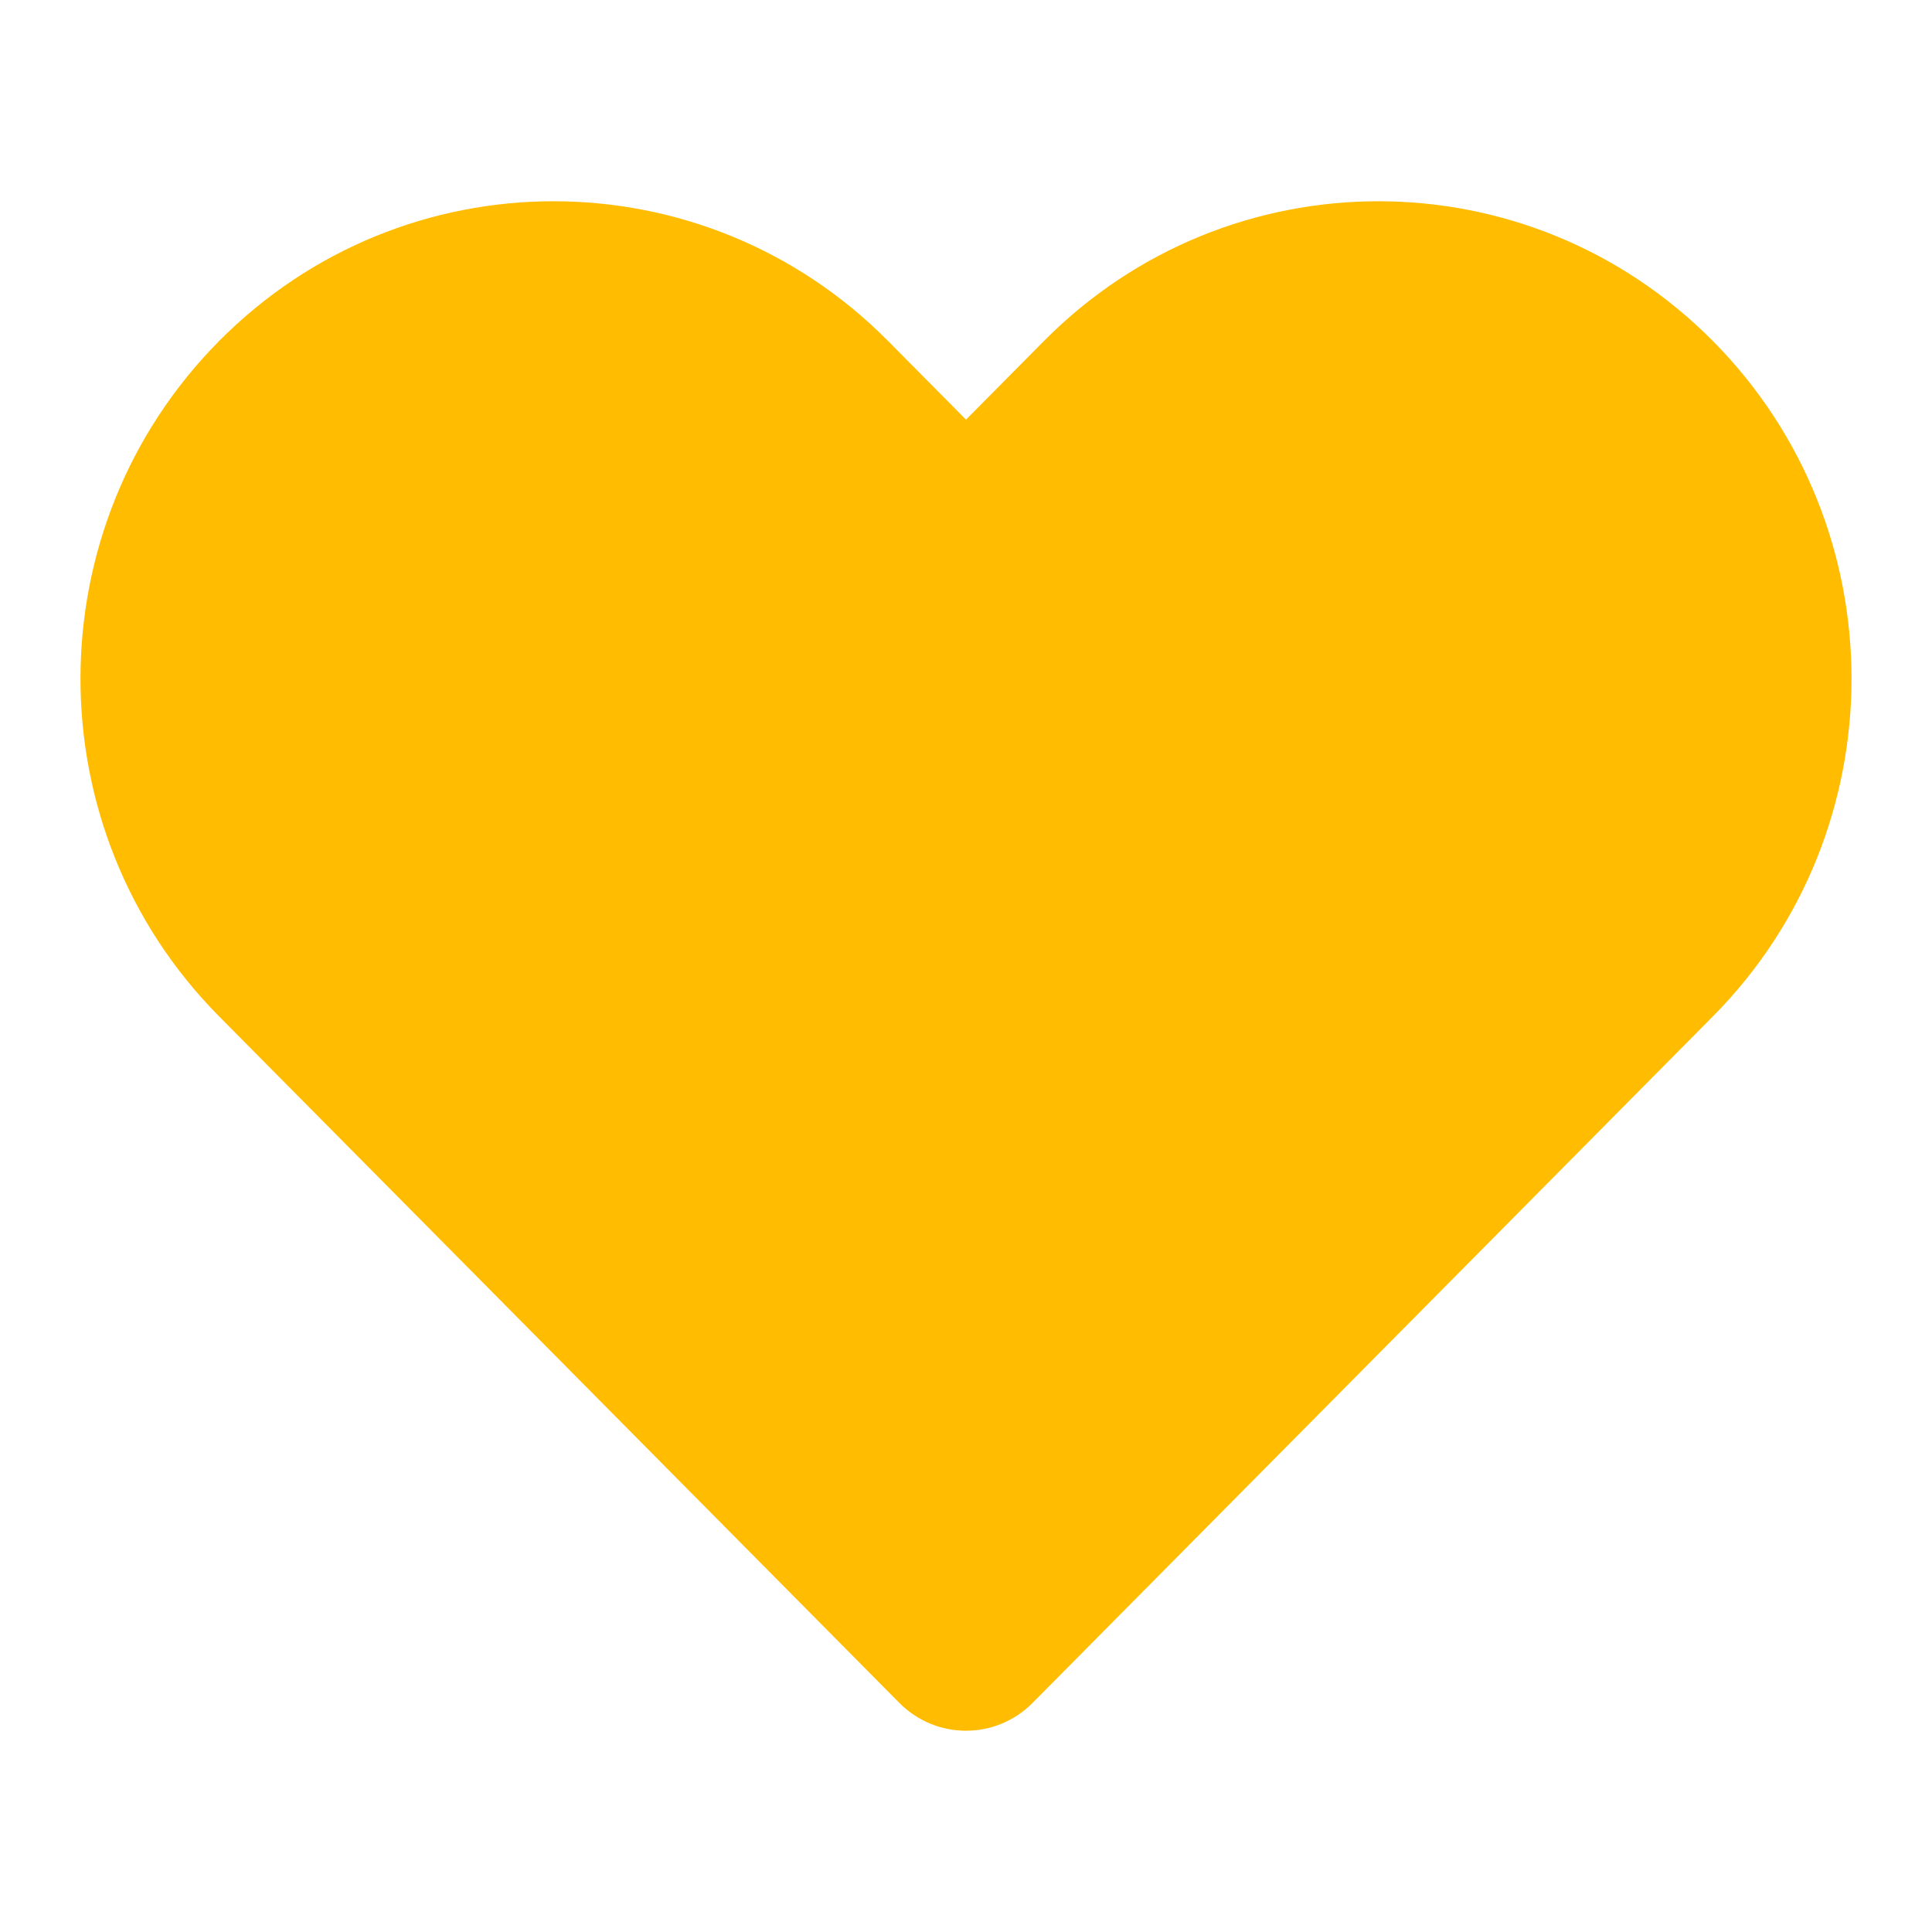 <svg width='24' height='24' viewBox='0 0 24 24' fill='none' xmlns='http://www.w3.org/2000/svg'> <path fill-rule='evenodd' clip-rule='evenodd' d='M2.721 4.237C5.016 1.921 8.738 1.921 11.033 4.237L12 5.213L12.967 4.237C15.262 1.921 18.983 1.921 21.279 4.237C23.574 6.553 23.574 10.309 21.279 12.625L12.827 21.154C12.37 21.615 11.63 21.615 11.172 21.154L2.721 12.625C0.426 10.309 0.426 6.553 2.721 4.237Z' fill='#FFBC00'/> </svg>